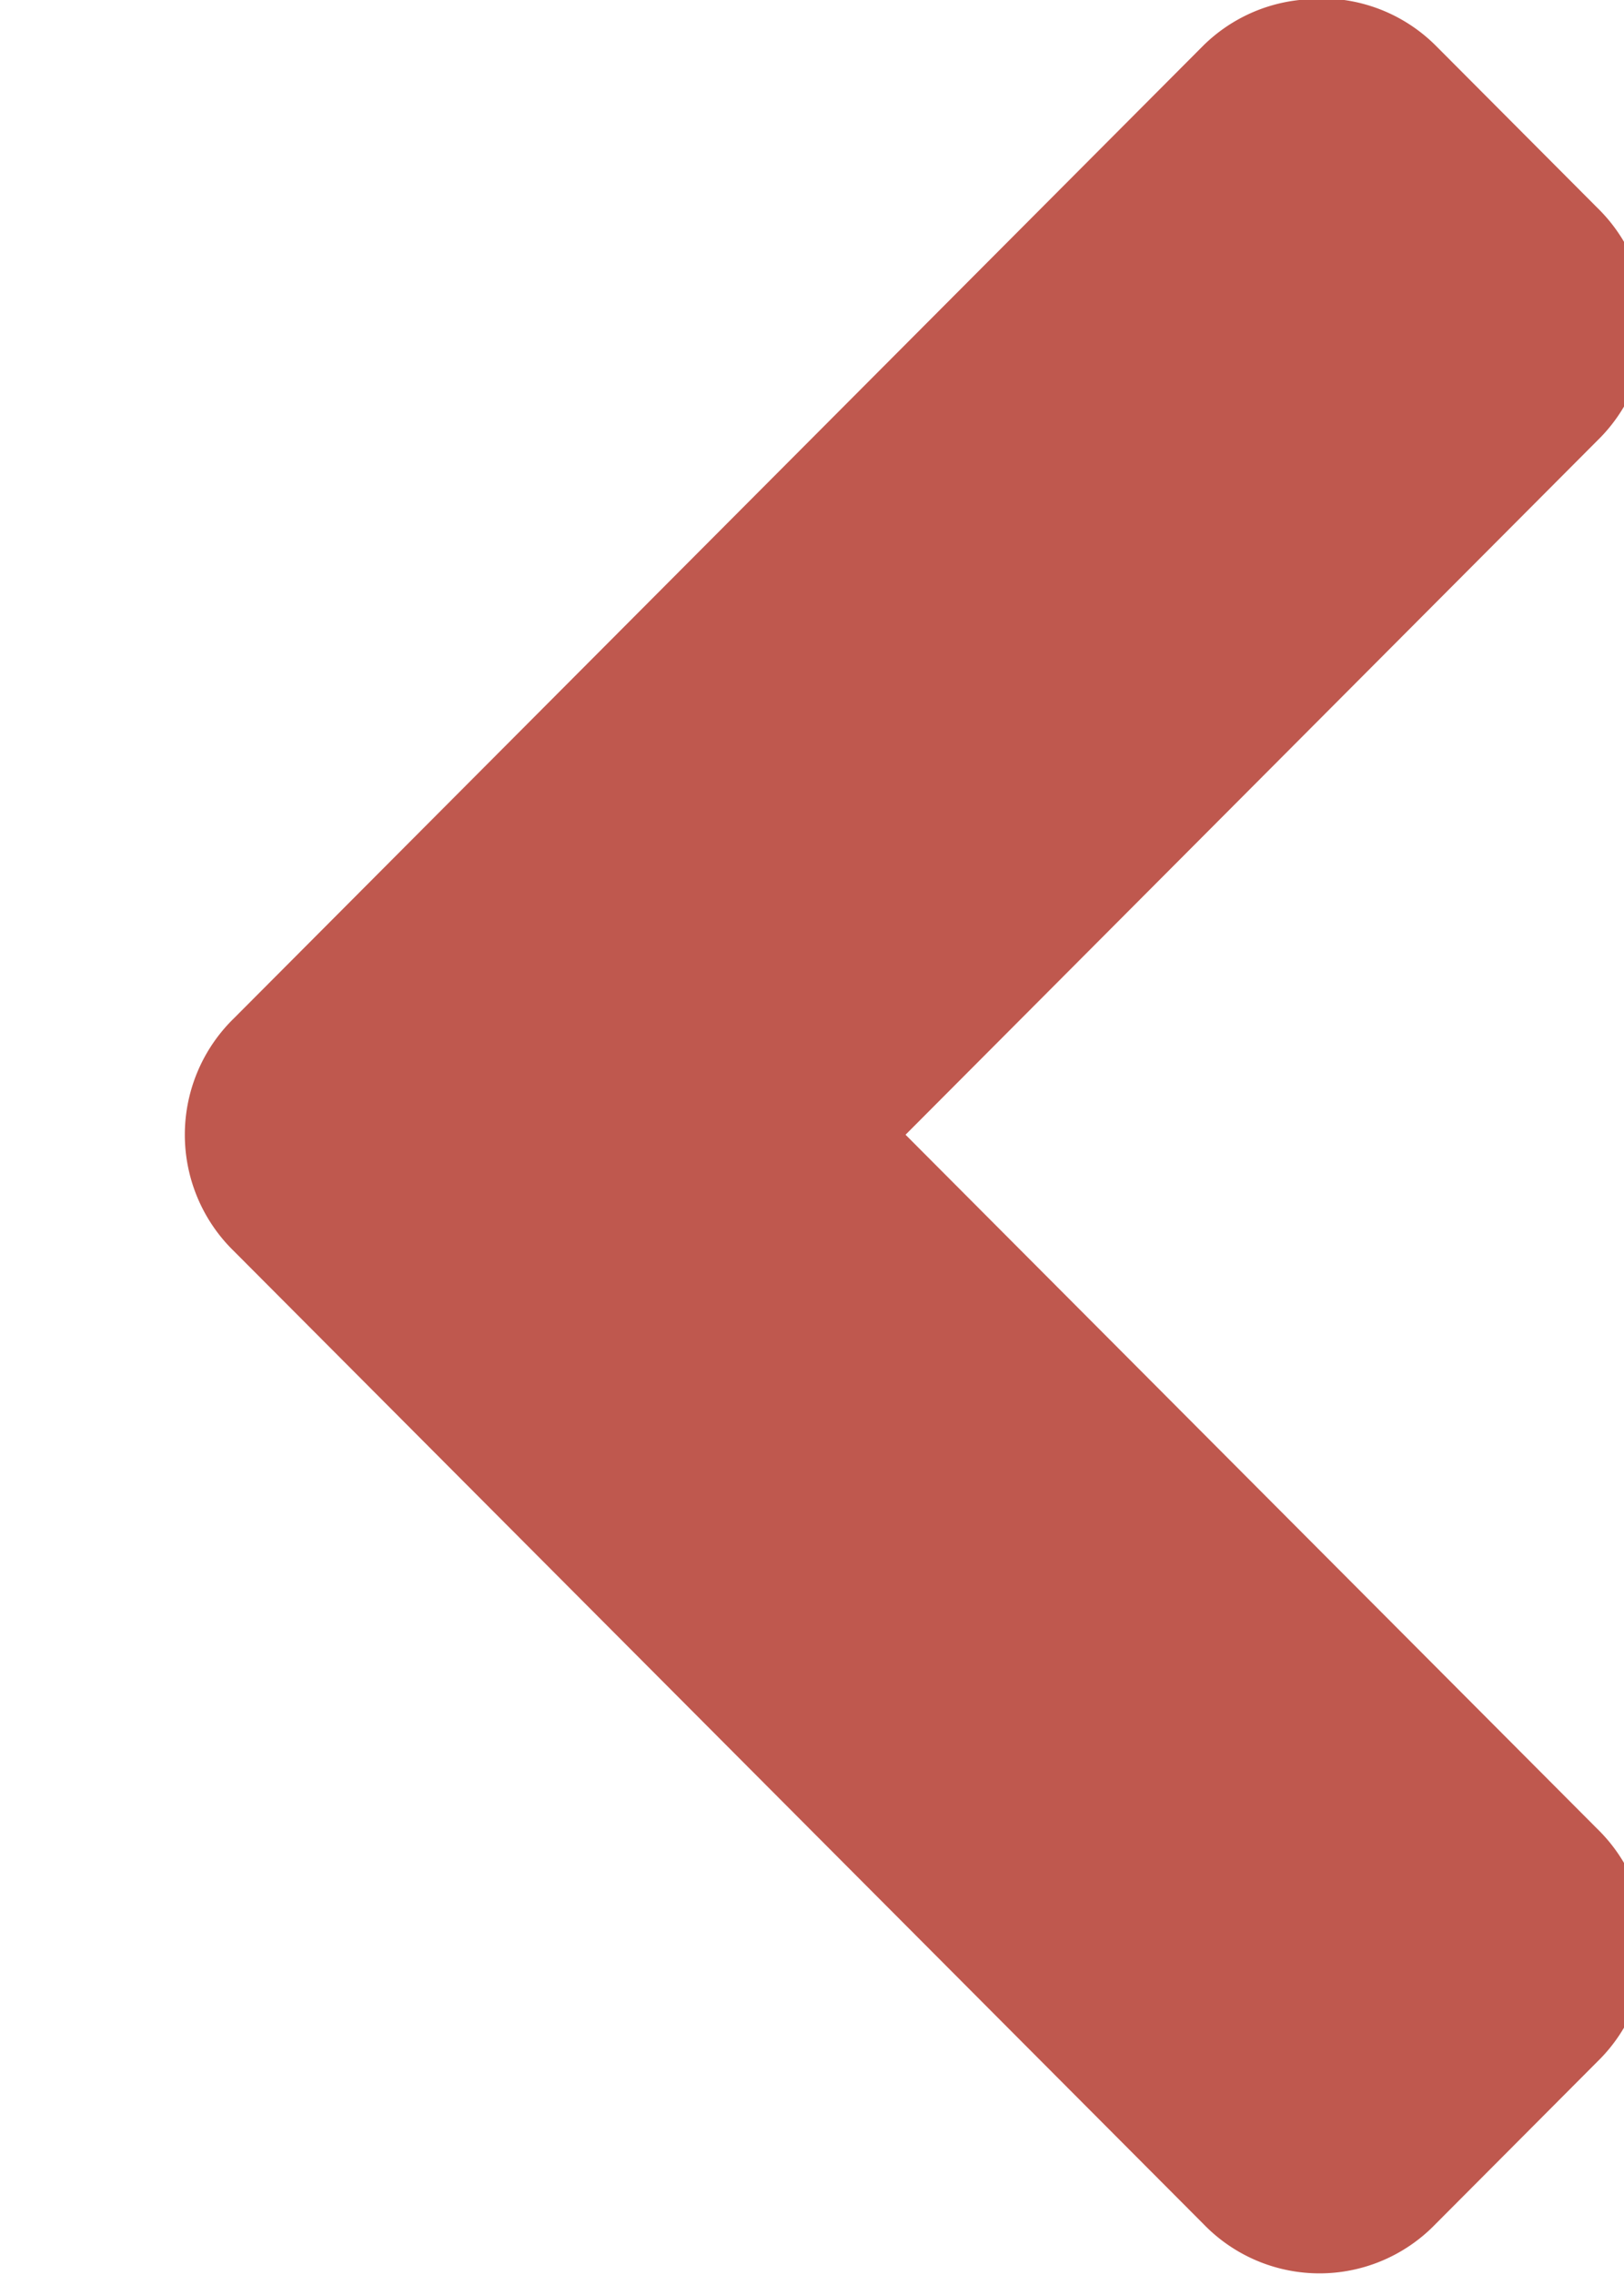 <!--part of the glare theme by sixsixfive released under cc_by-sa-v4-->
<svg xmlns="http://www.w3.org/2000/svg" viewBox="0 0 5 7"><path d="M 9.863,1.01 A 0.995,0.998 0 0 0 9.272,1.29 L 3.303,7.276 A 0.995,0.998 0 0 0 3.303,8.71 L 9.272,14.696 A 0.995,0.998 0 0 0 10.702,14.696 L 11.697,13.698 A 0.995,0.998 0 0 0 11.697,12.264 L 7.438,7.993 11.697,3.722 A 0.995,0.998 0 0 0 11.697,2.288 L 10.702,1.29 A 0.995,0.998 0 0 0 9.863,1.01 z" color="#000" fill="#bf584e" transform="matrix(0.5 0 0 0.5 -0.931 -0.505)"/></svg>

